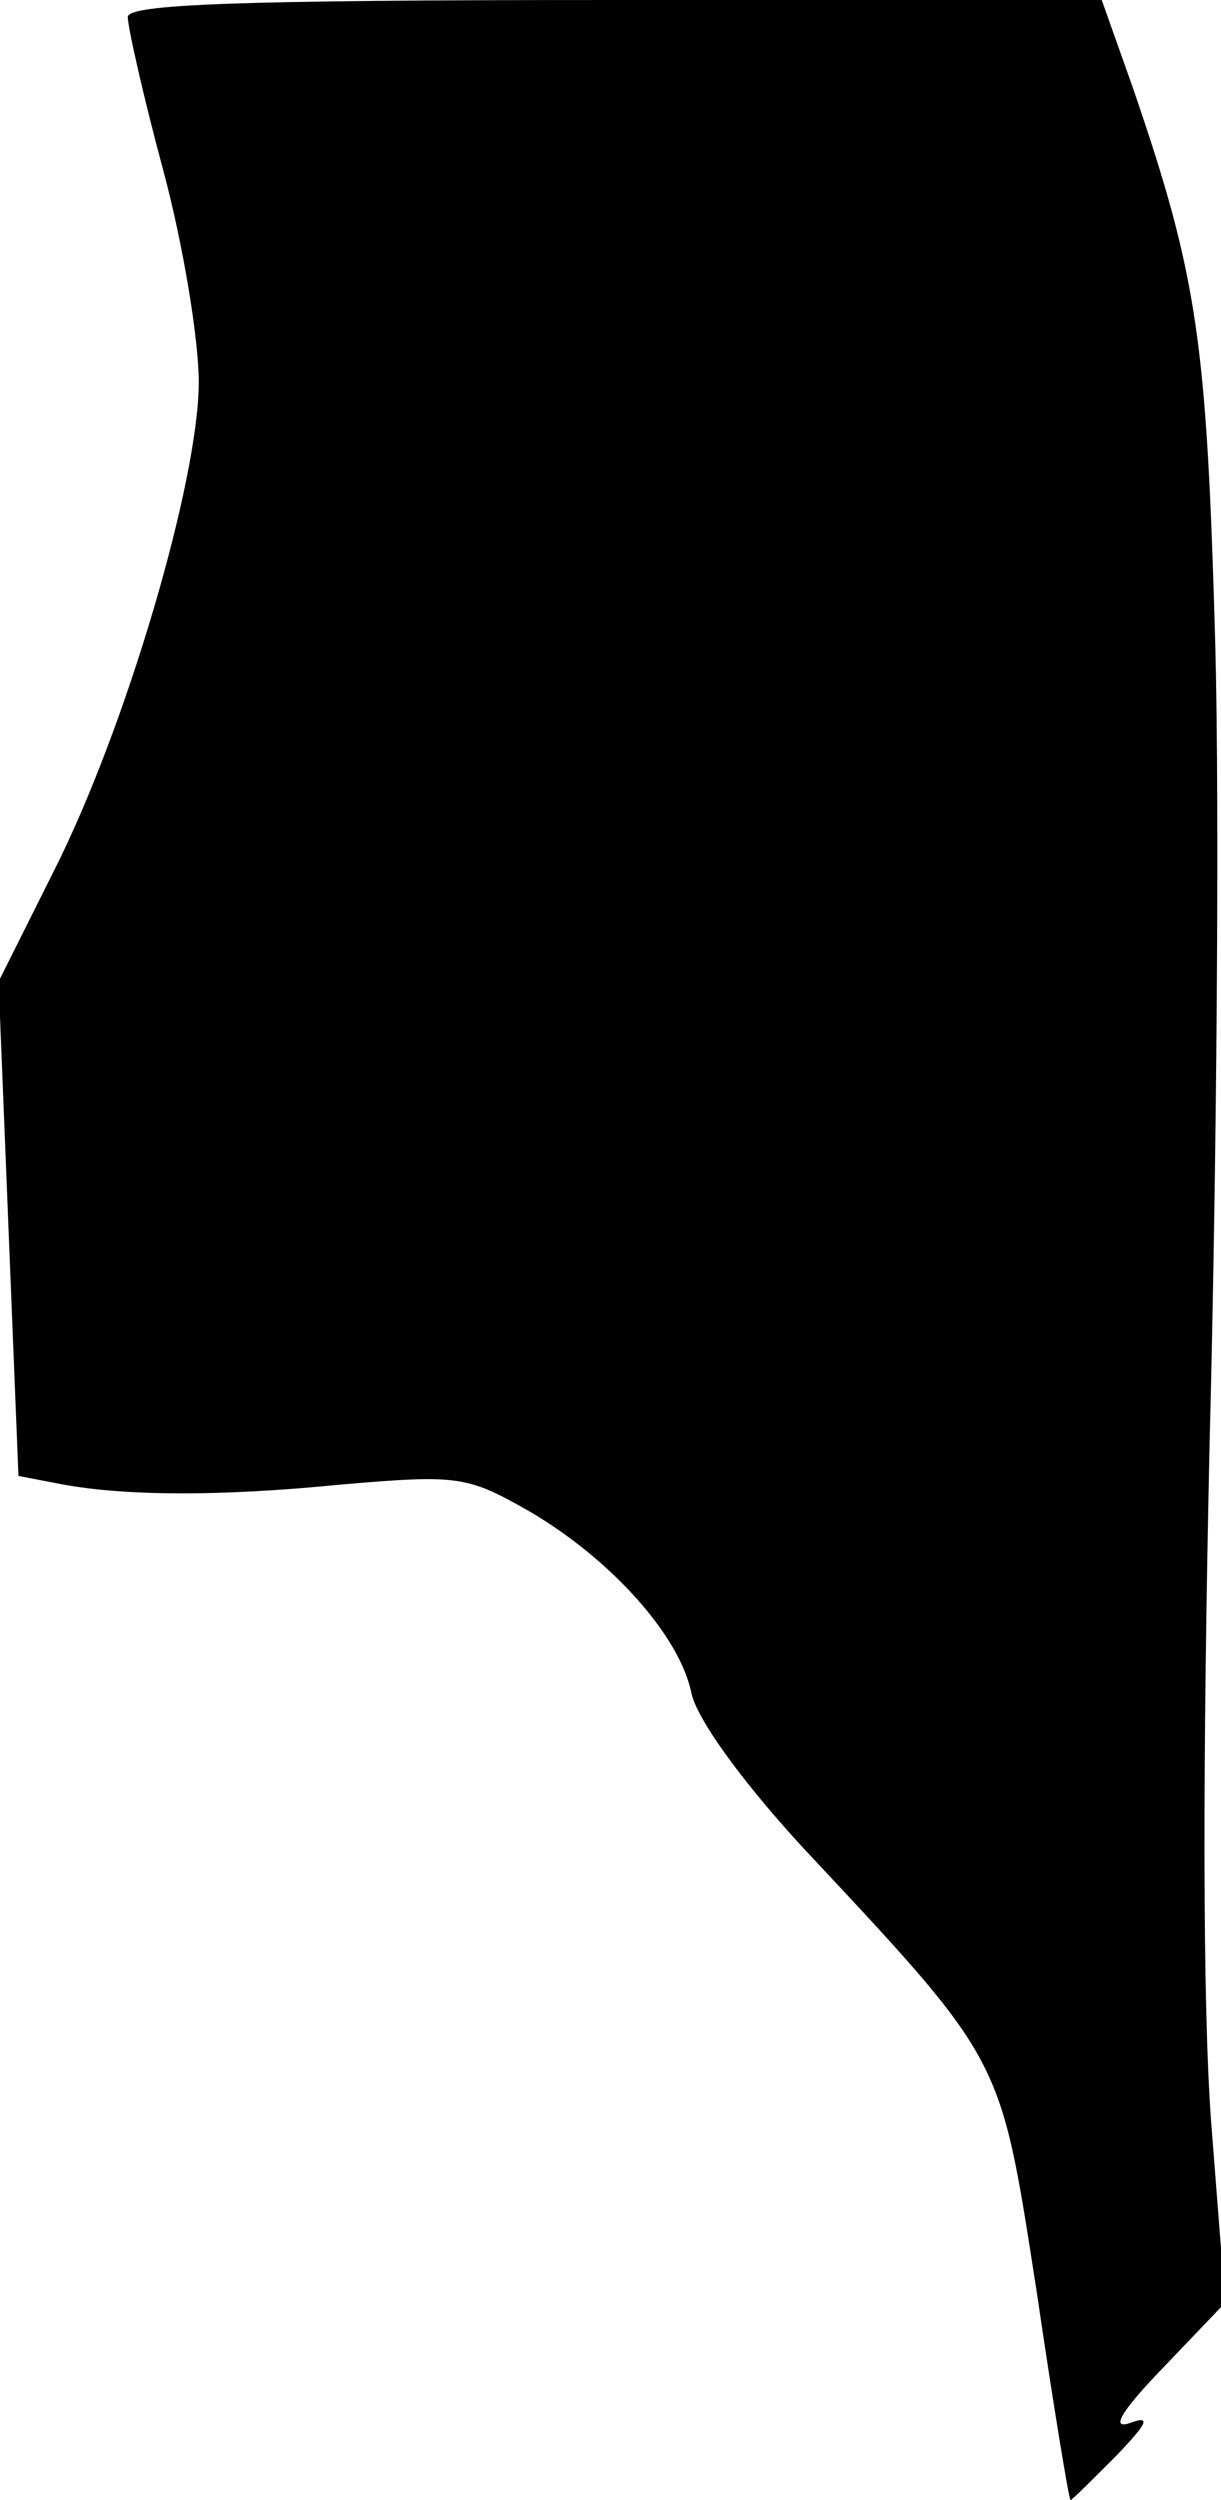 <?xml version="1.0" standalone="no"?>
<!DOCTYPE svg PUBLIC "-//W3C//DTD SVG 20010904//EN"
 "http://www.w3.org/TR/2001/REC-SVG-20010904/DTD/svg10.dtd">
<svg version="1.0" xmlns="http://www.w3.org/2000/svg"
 width="86pt" height="176pt" viewBox="0 0 86 176"
 preserveAspectRatio="xMidYMid meet">
<g transform="translate(0,176) scale(0.1,-0.1)"
fill="#000000" stroke="none">
<path fill="#000000" stroke="none" d="M90 1748 c0 -7 11 -56 25 -108 14 -52
25 -119 25 -149 0 -69 -51 -243 -102 -344 l-39 -78 7 -174 7 -174 26 -5 c44
-9 112 -10 202 -1 82 7 88 6 132 -19 58 -34 106 -88 114 -128 4 -18 34 -60 77
-107 144 -154 140 -147 166 -313 12 -82 23 -148 24 -148 1 0 15 14 32 31 23
24 25 29 9 23 -13 -4 -4 10 24 39 l44 46 -10 128 c-6 83 -6 251 -1 478 5 193
7 445 4 560 -6 214 -12 259 -58 393 l-22 62 -343 0 c-268 0 -343 -3 -343 -12z"/>
</g>
</svg>
